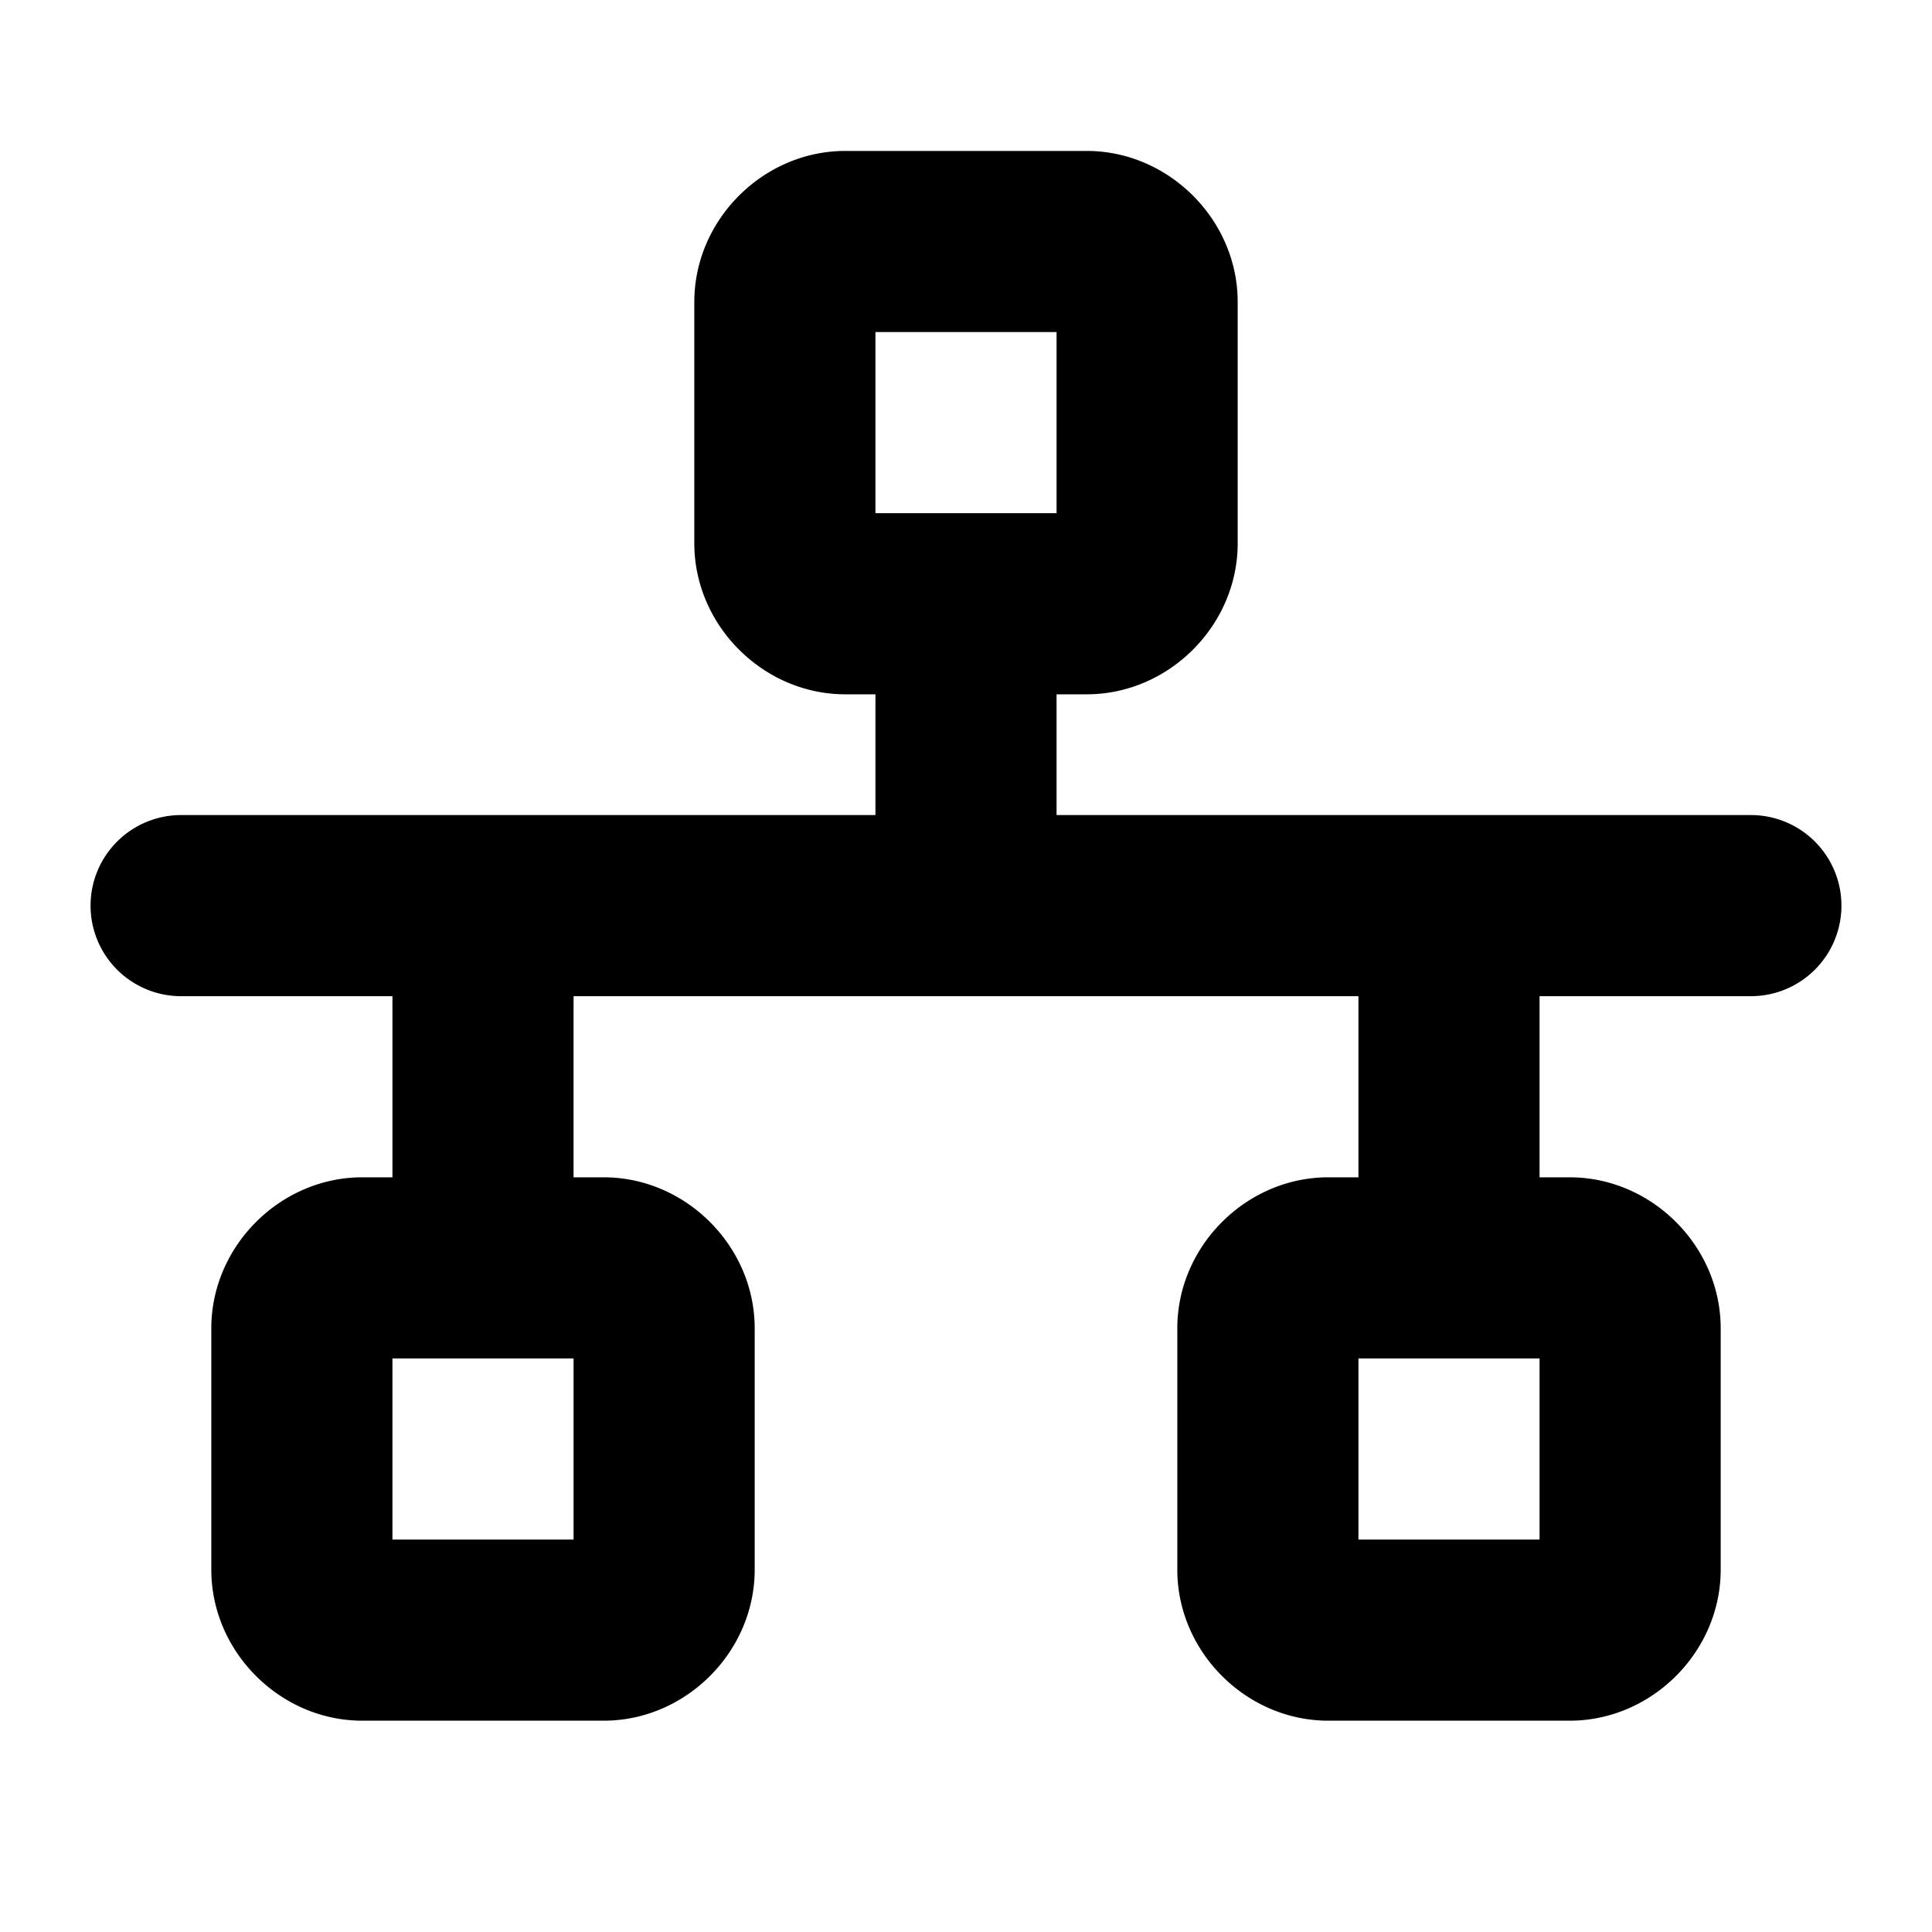<svg xmlns="http://www.w3.org/2000/svg" viewBox="0 0 256 256"><path d="M112 20c-10.872 0-20 9.128-20 20v32c0 10.872 9.128 20 20 20h4v16H24a12 12 0 0 0-12 12 12 12 0 0 0 12 12h28v24h-4c-10.872 0-20 9.128-20 20v32c0 10.872 9.128 20 20 20h32c10.872 0 20-9.128 20-20v-32c0-10.872-9.128-20-20-20h-4v-24h104v24h-4c-10.872 0-20 9.128-20 20v32c0 10.872 9.128 20 20 20h32c10.872 0 20-9.128 20-20v-32c0-10.872-9.128-20-20-20h-4v-24h28a12 12 0 0 0 12-12 12 12 0 0 0-12-12h-92V92h4c10.872 0 20-9.128 20-20V40c0-10.872-9.128-20-20-20zm4 24h24v24h-24zM52 180h24v24H52zm128 0h24v24h-24z"/></svg>